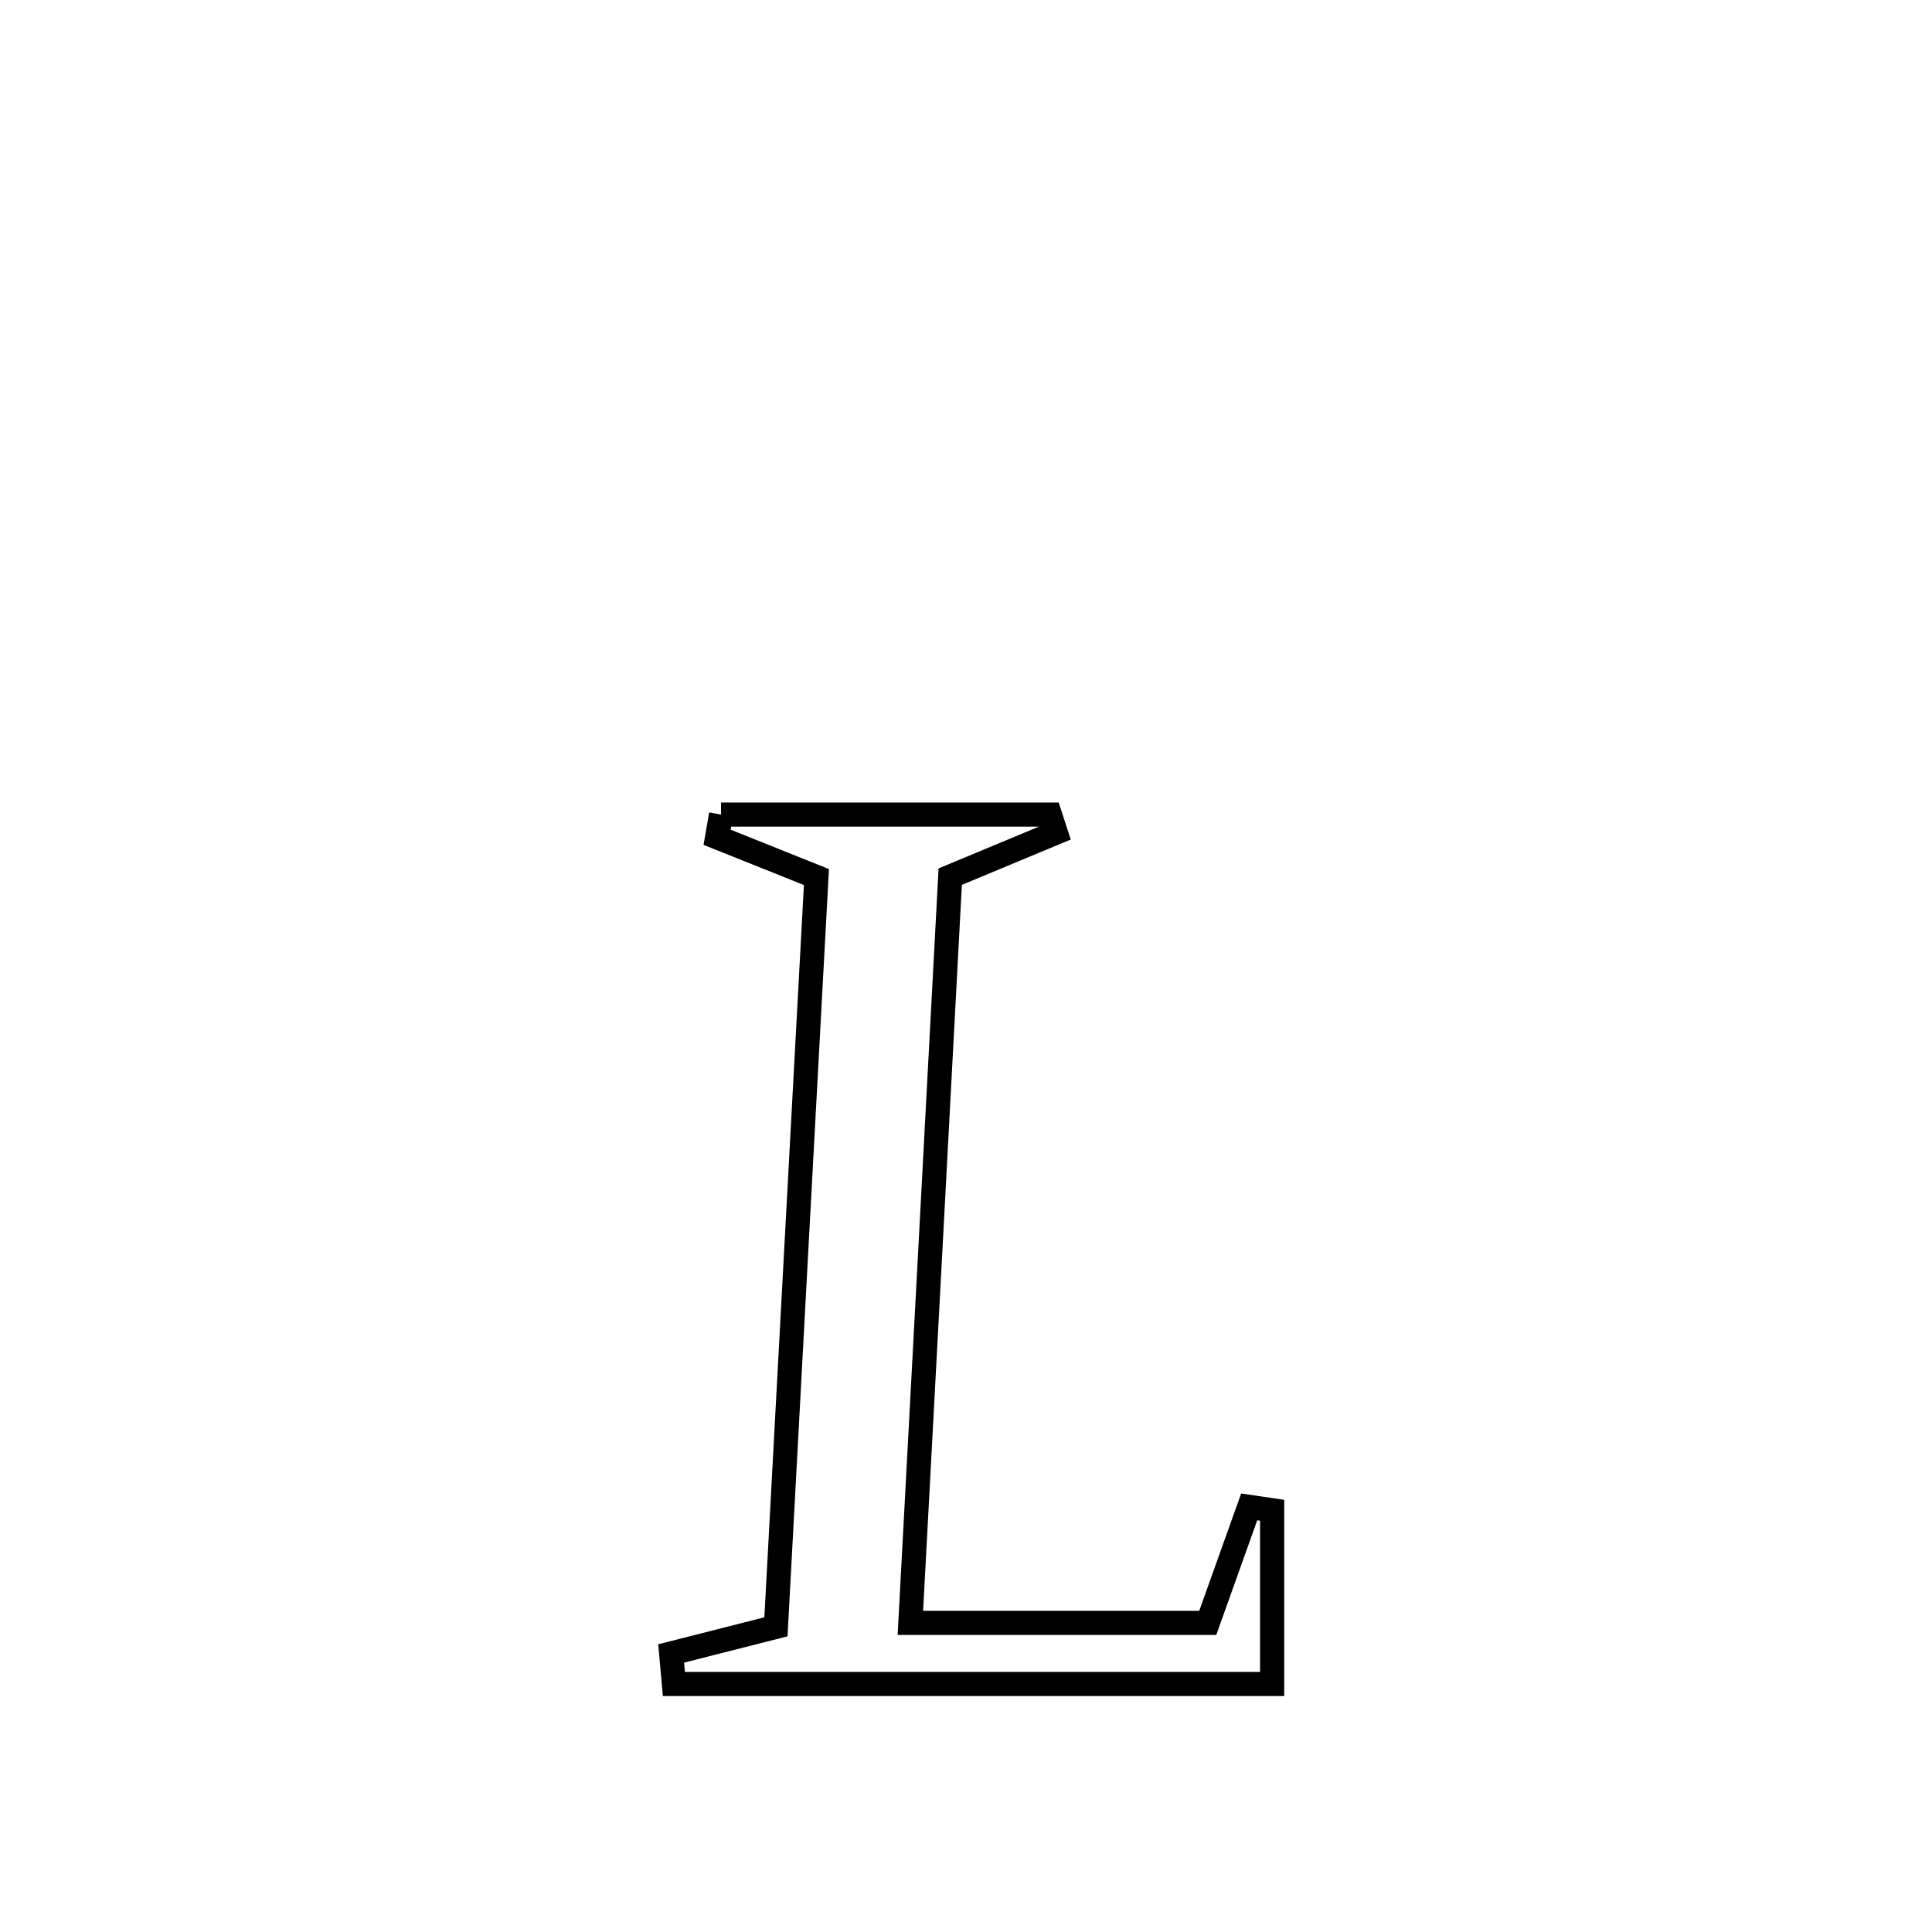 <svg xmlns="http://www.w3.org/2000/svg" viewBox="0.0 0.0 24.0 24.0" height="200px" width="200px"><path fill="none" stroke="black" stroke-width=".3" stroke-opacity="1.0"  filling="0" d="M8.957 10.119 L8.957 10.119 C10.319 10.119 11.68 10.119 13.042 10.119 L13.042 10.119 C13.066 10.194 13.09 10.269 13.115 10.344 L13.115 10.344 C12.678 10.526 12.241 10.708 11.804 10.89 L11.804 10.89 C11.721 12.435 11.639 13.98 11.557 15.525 C11.474 17.07 11.392 18.615 11.309 20.16 L11.309 20.16 C12.54 20.16 13.772 20.16 15.003 20.16 L15.003 20.16 C15.174 19.68 15.346 19.2 15.518 18.719 L15.518 18.719 C15.613 18.733 15.708 18.747 15.803 18.761 L15.803 18.761 C15.803 19.48 15.803 20.2 15.803 20.919 L15.803 20.919 C13.326 20.919 10.848 20.919 8.371 20.919 L8.371 20.919 C8.359 20.793 8.348 20.667 8.337 20.54 L8.337 20.54 C8.771 20.43 9.205 20.319 9.639 20.209 L9.639 20.209 C9.723 18.656 9.806 17.104 9.89 15.552 C9.974 13.999 10.058 12.447 10.142 10.895 L10.142 10.895 C9.73 10.73 9.319 10.565 8.908 10.401 L8.908 10.401 C8.924 10.307 8.94 10.213 8.957 10.119 L8.957 10.119"></path></svg>